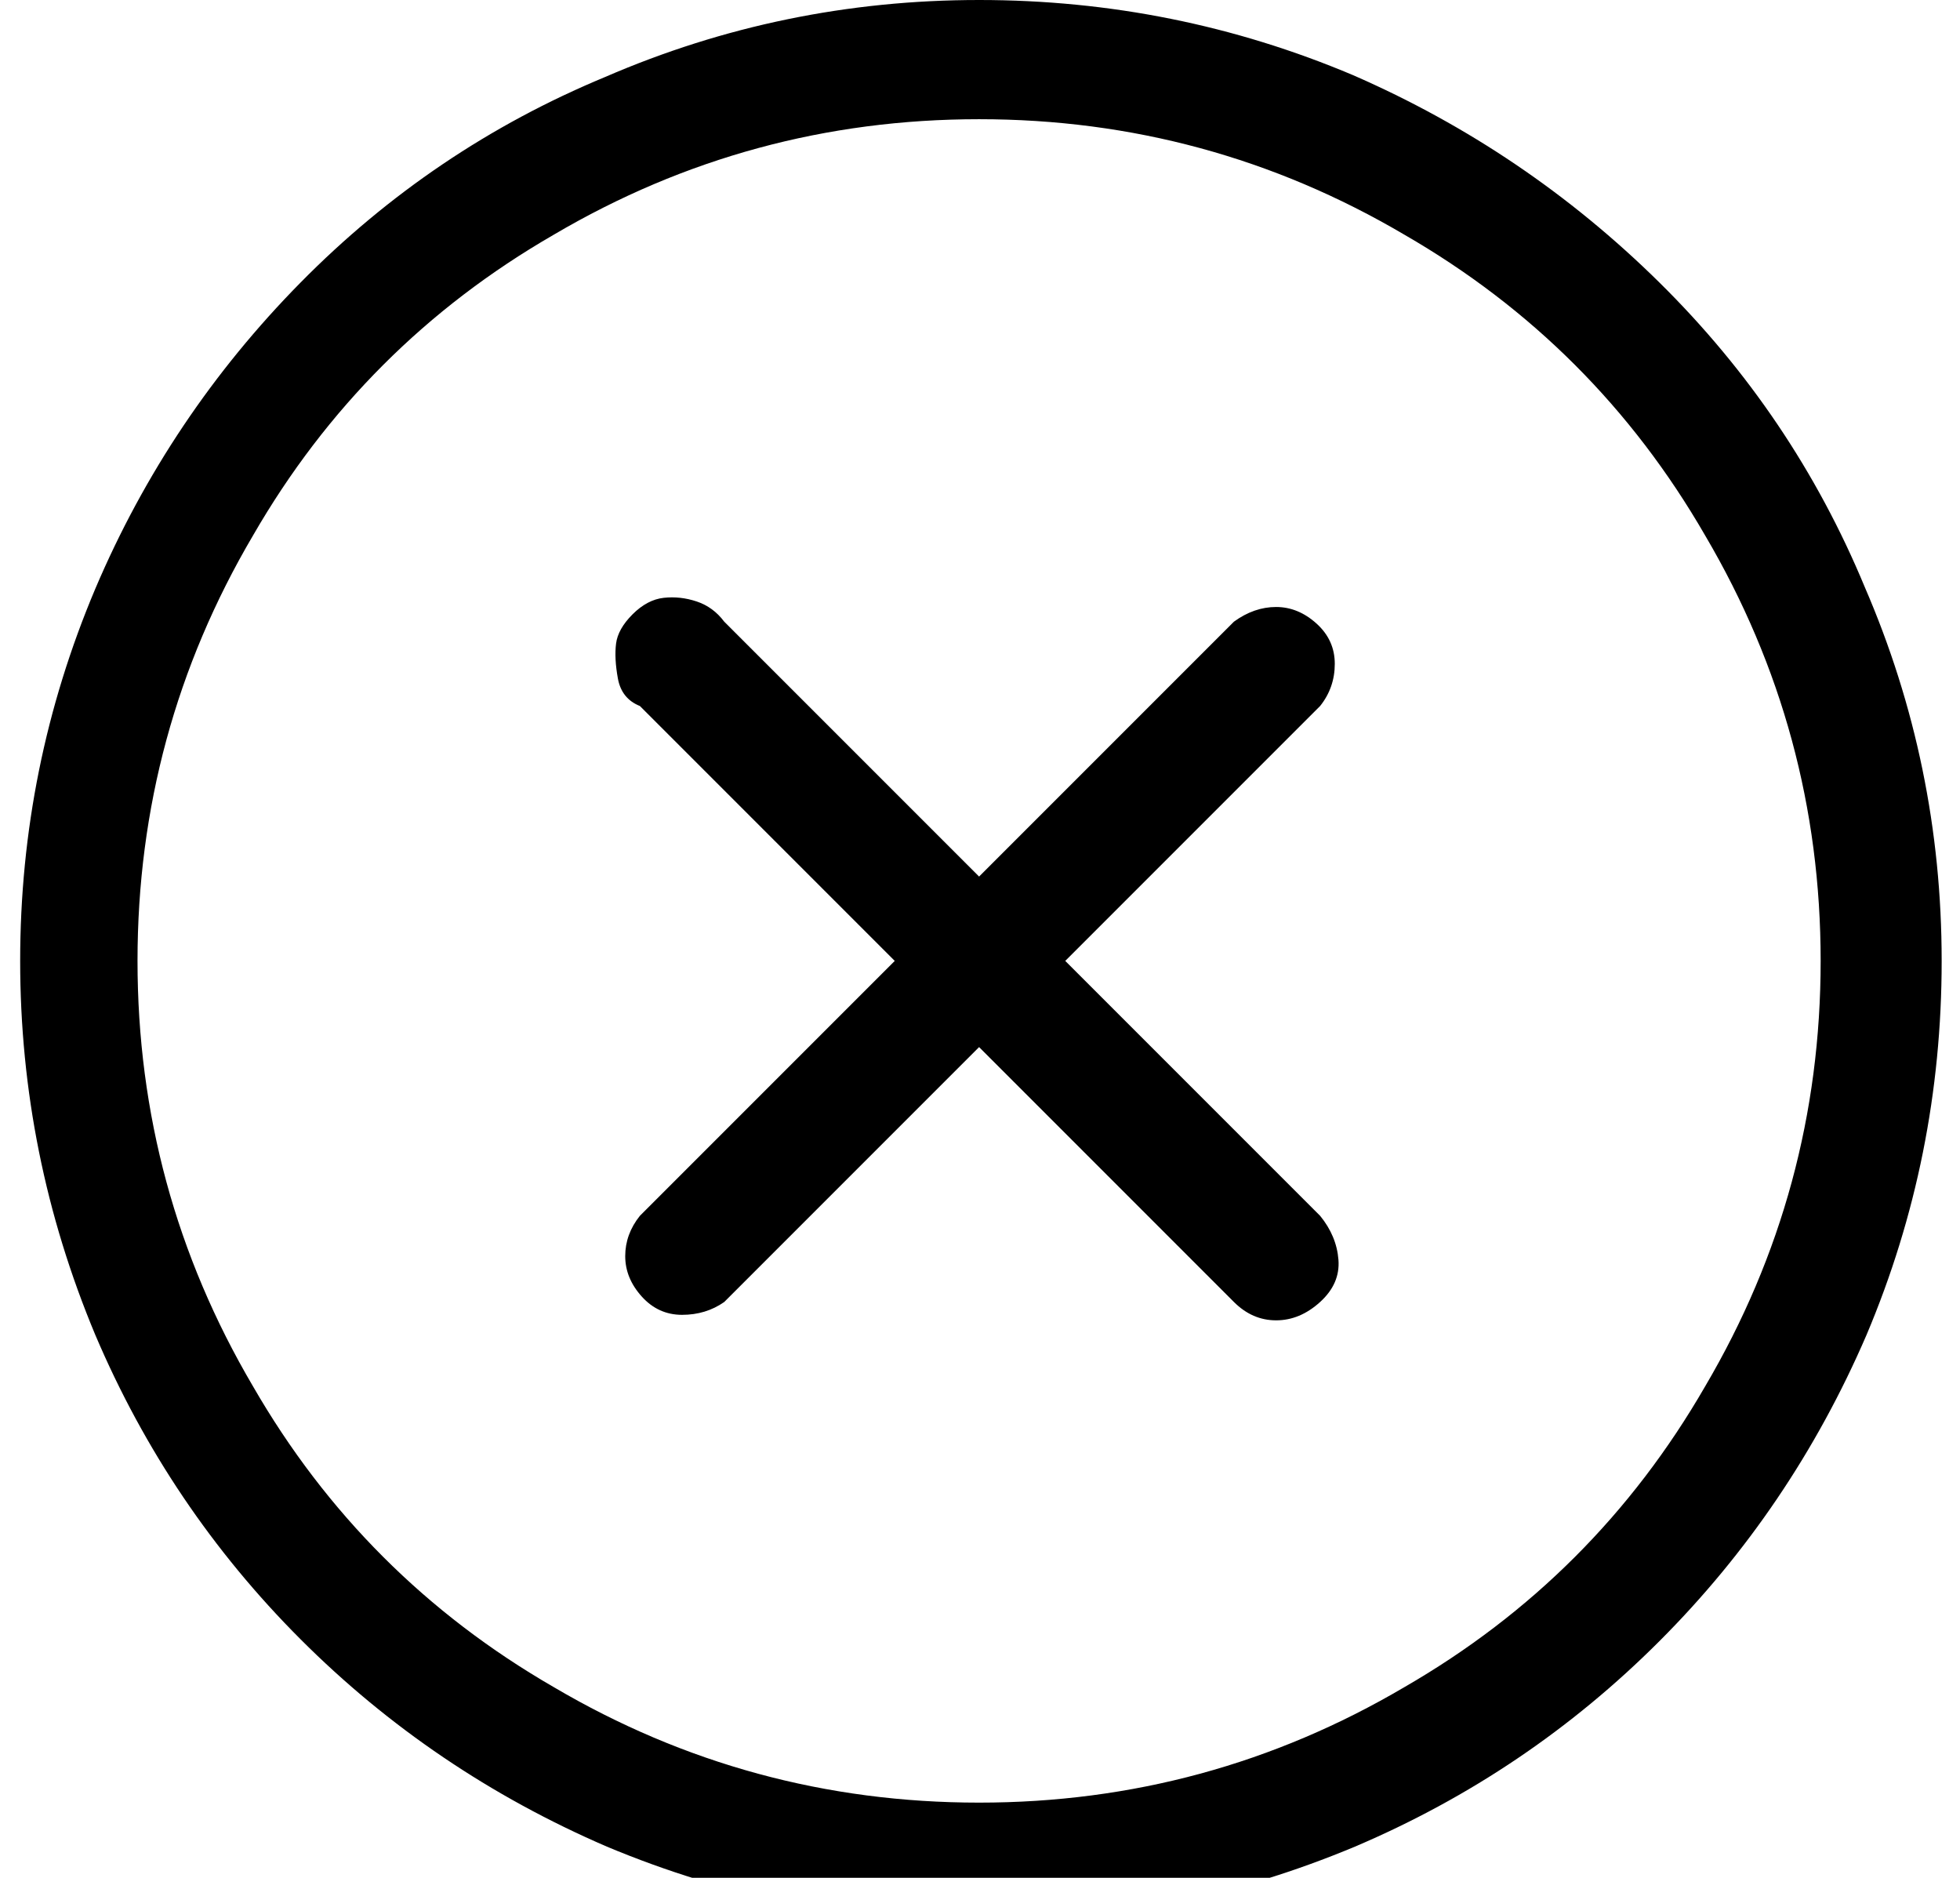 <?xml version="1.0" standalone="no"?>
<!DOCTYPE svg PUBLIC "-//W3C//DTD SVG 1.1//EN" "http://www.w3.org/Graphics/SVG/1.1/DTD/svg11.dtd" >
<svg xmlns="http://www.w3.org/2000/svg" xmlns:xlink="http://www.w3.org/1999/xlink" version="1.1" viewBox="-10 0 1069 1024">
   <path fill="currentColor"
d="M524 0q-107 0 -204 42q-94 39 -166 112t-112 167q-41 97 -41 203t41 204q40 94 112 166t167 113q98 41 204 41t204 -41q94 -40 166 -112t113 -167q41 -97 41 -204t-42 -204q-39 -94 -112 -166t-167 -113q-97 -41 -204 -41zM524 983q-125 0 -232 -63q-104 -60 -164 -164
q-63 -107 -63 -232t63 -232q60 -104 164 -164q107 -63 232 -63t232 63q104 60 164 164q63 107 63 232t-63 232q-60 104 -164 164q-107 63 -232 63zM710 663l-139 -139l139 -139q8 -10 8 -23t-10 -22t-22 -9t-23 8l-139 139l-139 -139q-6 -8 -15 -11t-18 -2t-17 9t-9 16t1 19
t12 15l139 139l-139 139q-8 10 -8 22t9 22t22 10t23 -7l139 -139l139 139q10 10 23 10t24 -10t10 -23t-10 -24z" />
</svg>
